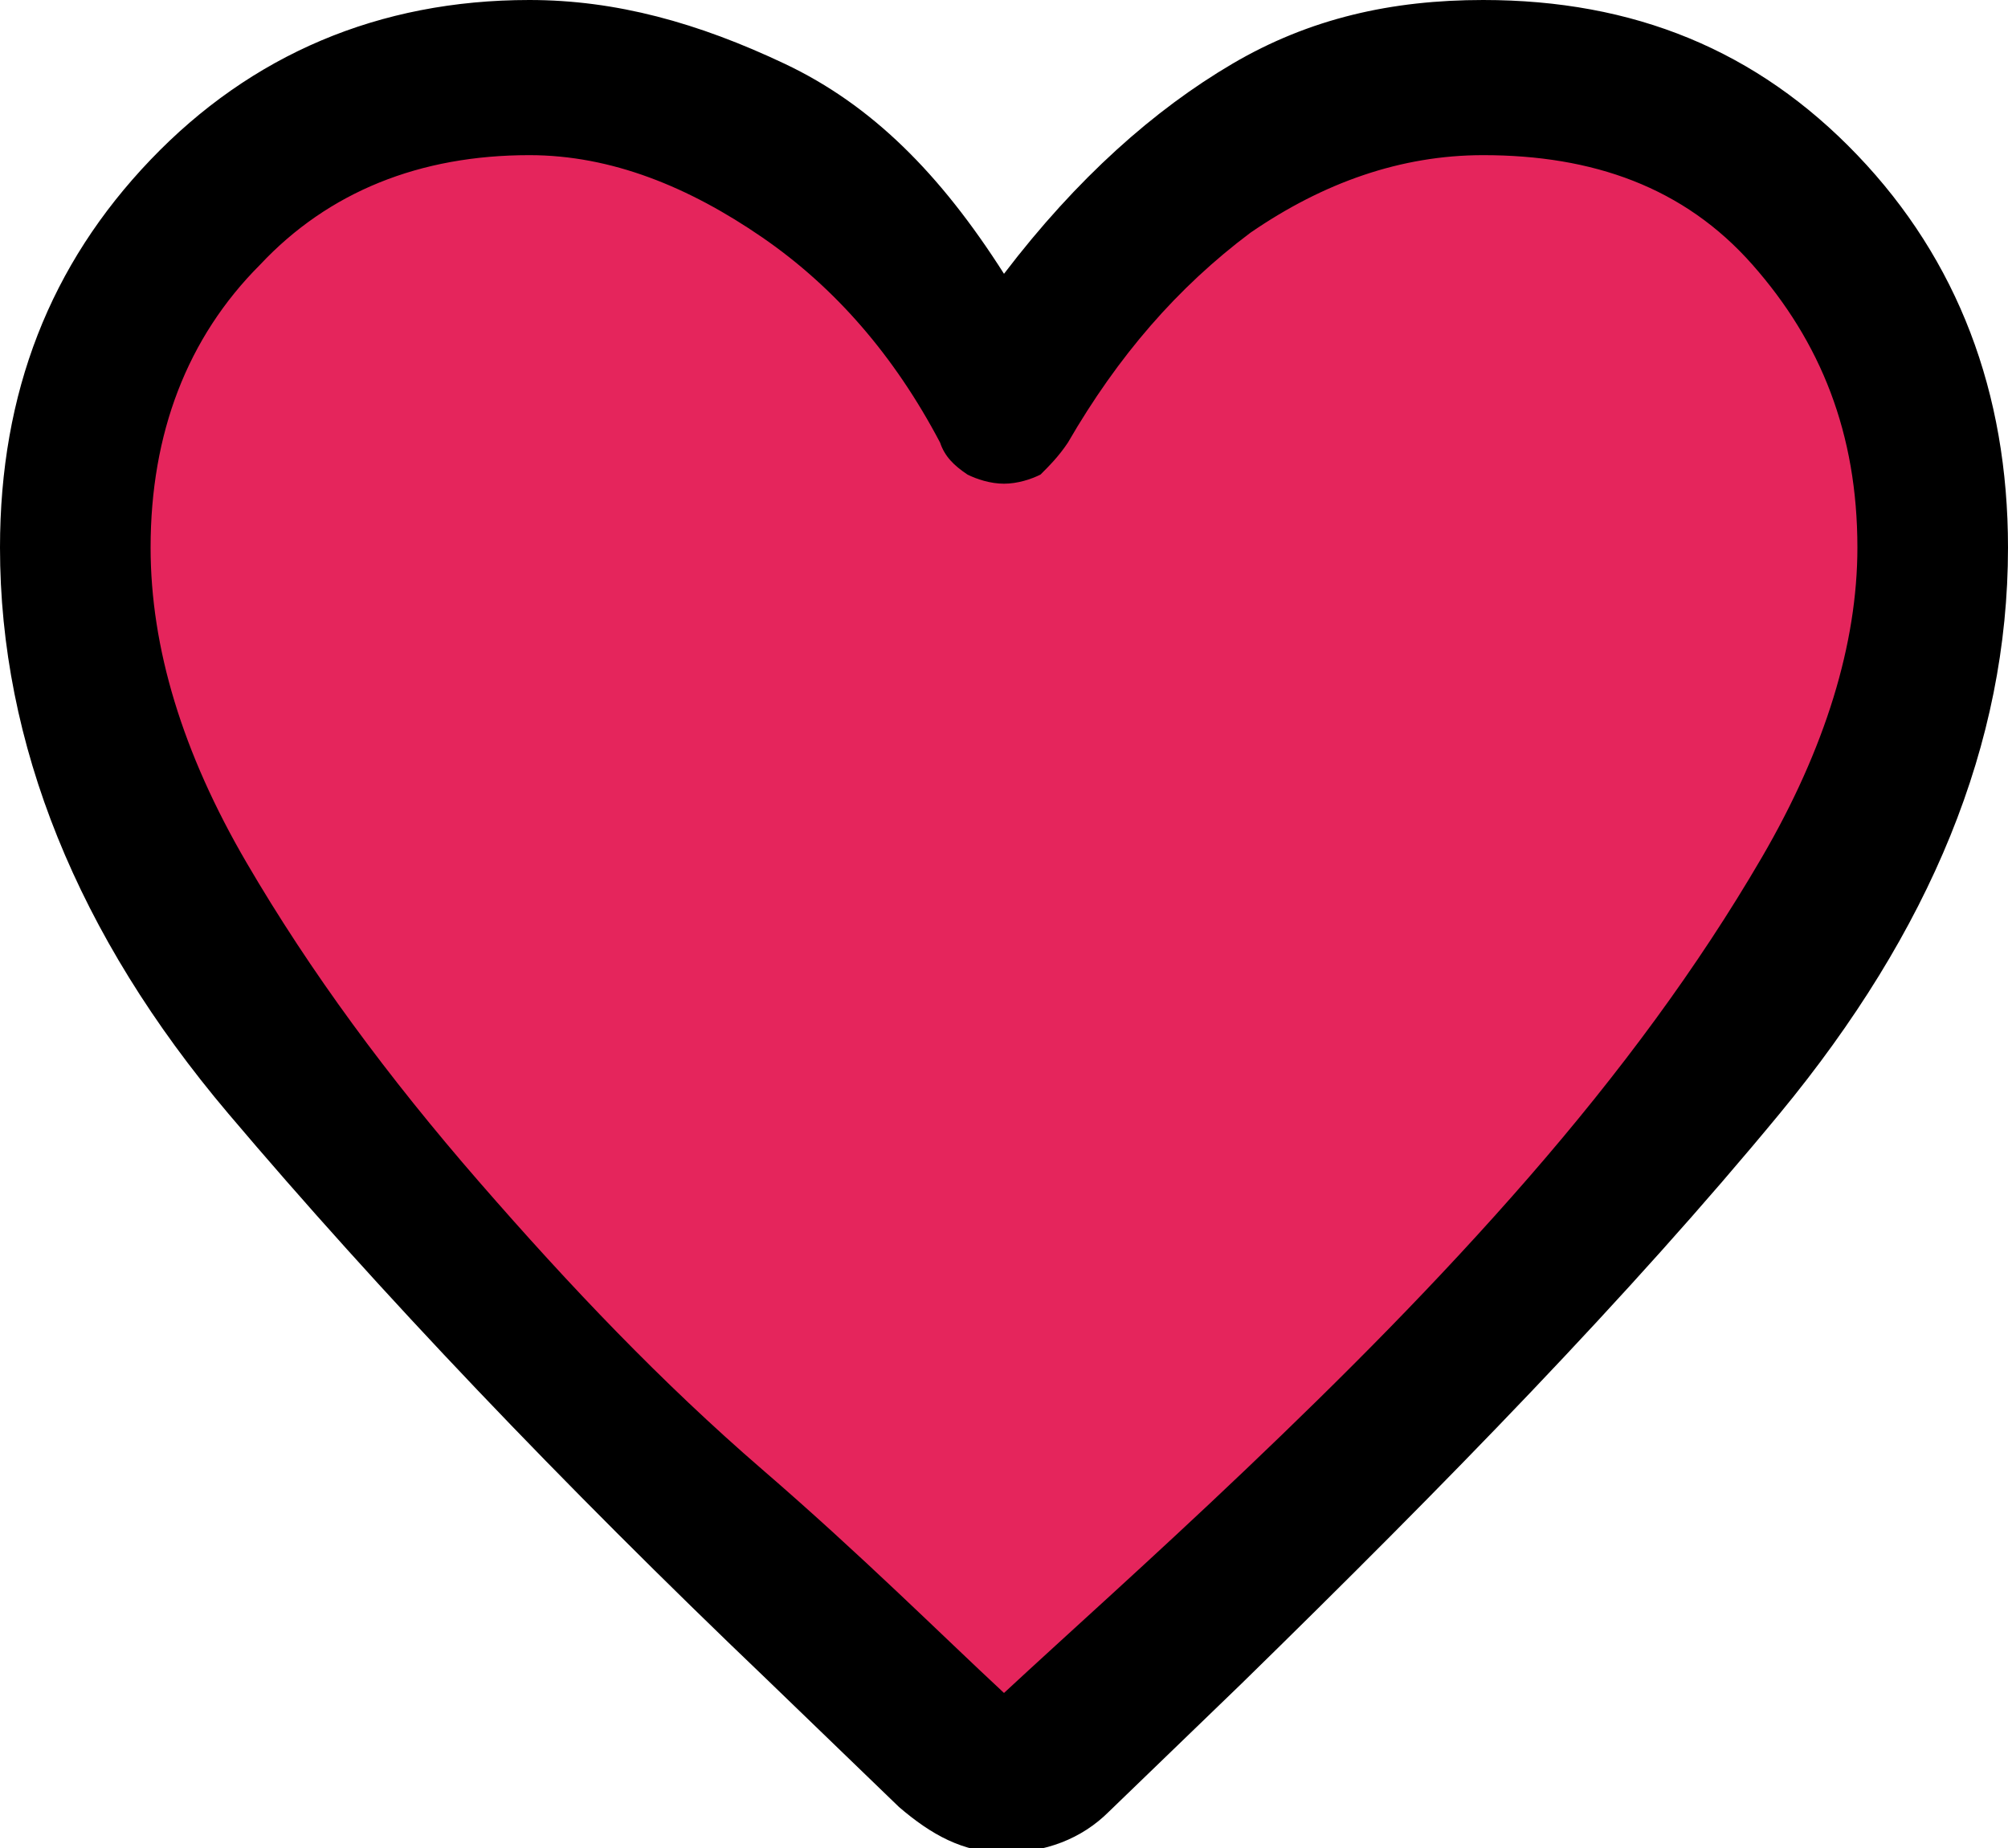 <?xml version="1.0" encoding="utf-8"?>
<!-- Generator: Adobe Illustrator 26.2.1, SVG Export Plug-In . SVG Version: 6.00 Build 0)  -->
<svg version="1.1" id="Шар_1" xmlns="http://www.w3.org/2000/svg" xmlns:xlink="http://www.w3.org/1999/xlink" x="0px" y="0px"
	 viewBox="0 0 44 40.5" style="enable-background:new 0 0 44 40.5;" xml:space="preserve">
<style type="text/css">
	.st0{fill:#E5255C;}
</style>
<polyline class="st0" points="2.4,9.8 2.4,15.1 10.9,28.9 22,38.1 28.6,33.1 40.7,19 42.4,10.5 39.3,4.2 34.4,2 28.6,3.4 22,9 
	18.6,2.7 12.4,2 8.4,2 2.4,8.6 "/>
<path d="M19.7,39.6l-2.9-2.8C12.3,32.5,8.3,28.3,5,24.4S0,16.3,0,12c0-3.4,1.1-6.2,3.3-8.5S8.3,0,11.6,0c1.9,0,3.7,0.5,5.6,1.4
	S20.6,3.8,22,6c1.6-2.1,3.3-3.6,5-4.6S30.5,0,32.5,0c3.3,0,6,1.1,8.2,3.4C42.9,5.7,44,8.6,44,12c0,4.3-1.7,8.4-5,12.4
	c-3.3,4-7.3,8.1-11.8,12.5l-2.9,2.8c-0.6,0.6-1.4,0.9-2.3,0.9S20.4,40.2,19.7,39.6z M20.6,9.7c-1-1.9-2.3-3.4-3.9-4.5
	s-3.3-1.8-5.1-1.8c-2.4,0-4.4,0.8-5.9,2.4C4.1,7.4,3.3,9.5,3.3,12c0,2.2,0.7,4.5,2.1,6.9s3.1,4.7,5.1,7s4,4.4,6.2,6.3
	s3.9,3.6,5.3,4.9c1.4-1.3,3.2-2.9,5.3-4.9c2.1-2,4.2-4.1,6.2-6.4s3.7-4.6,5.1-7s2.1-4.7,2.1-6.8c0-2.5-0.8-4.5-2.3-6.2
	s-3.5-2.4-5.9-2.4c-1.8,0-3.5,0.6-5.1,1.7c-1.6,1.2-2.9,2.7-4,4.6c-0.2,0.3-0.4,0.5-0.6,0.7c-0.2,0.1-0.5,0.2-0.8,0.2
	c-0.3,0-0.6-0.1-0.8-0.2C20.9,10.2,20.7,10,20.6,9.7z"/>
</svg>

